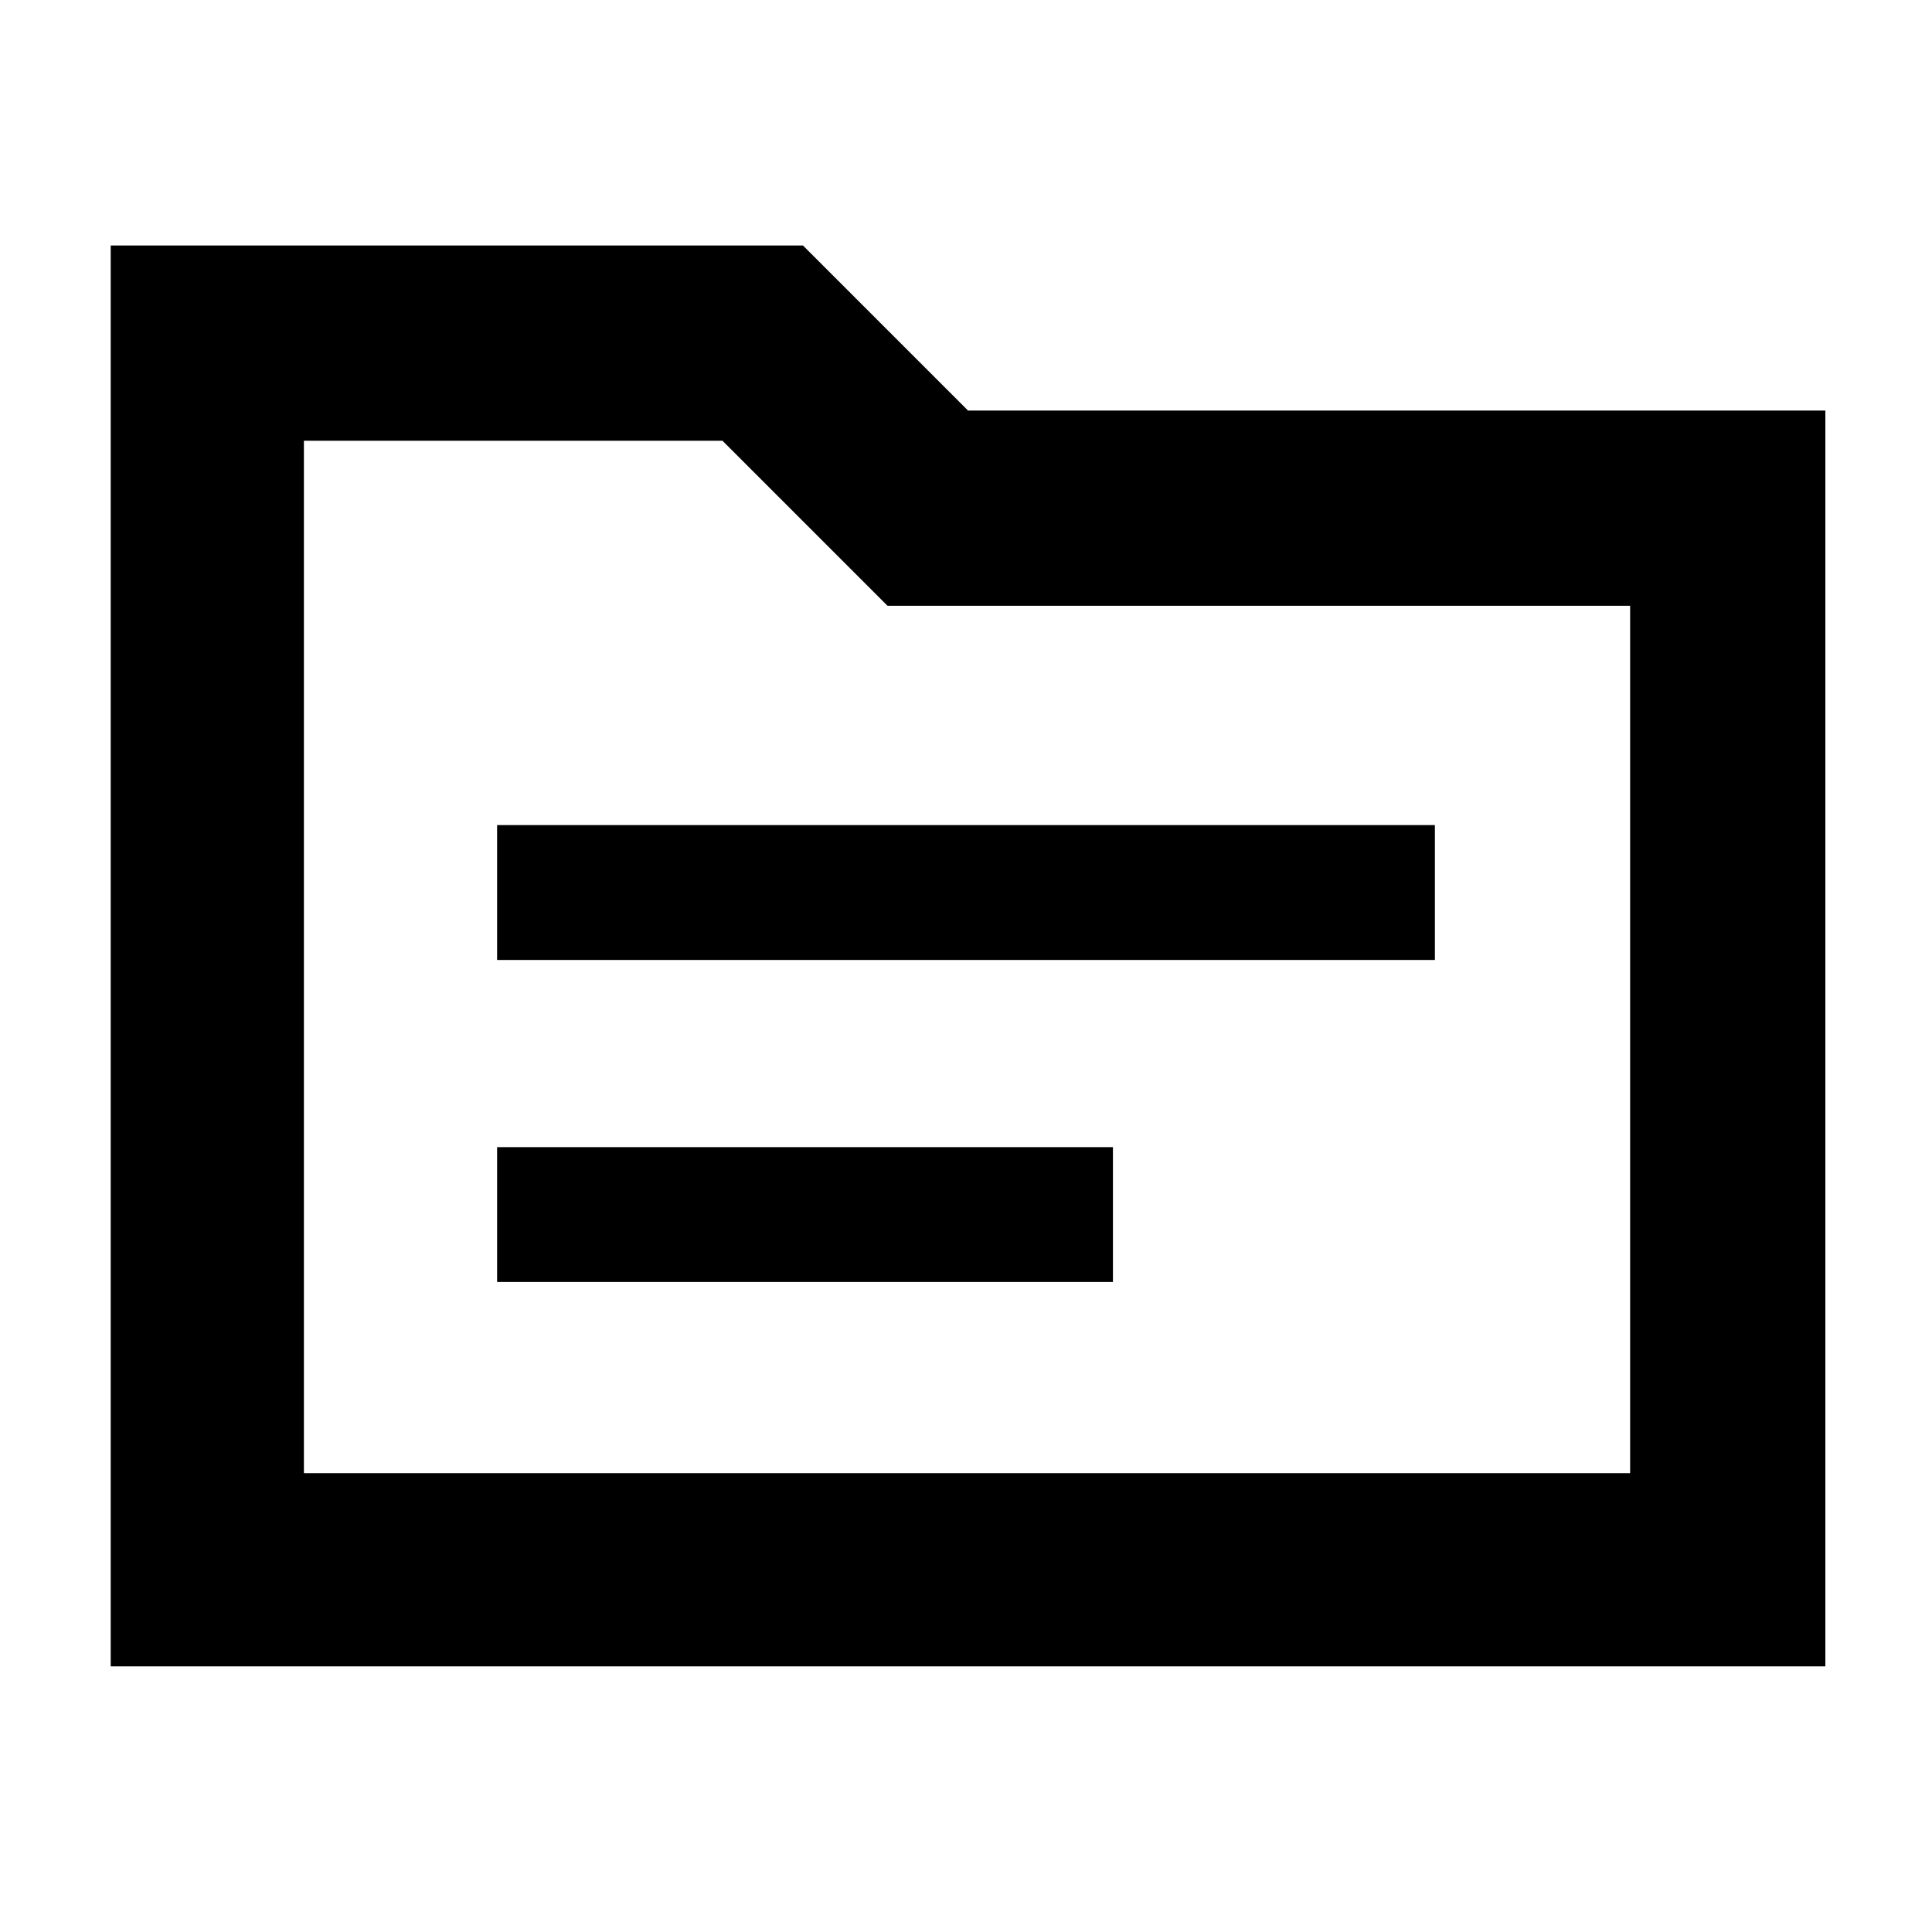 <svg xmlns="http://www.w3.org/2000/svg" height="40" width="40"><path d="M10.292 19.875H29.708V17.083H10.292ZM10.292 26.542H23.042V23.75H10.292ZM2.292 5.083H16.625L20.042 8.5H37.792V34.5H2.292ZM6.292 9.125V30.5H33.75V12.542H18.375L14.958 9.125ZM6.292 30.5V9.125V12.542V30.5Z"/></svg>
